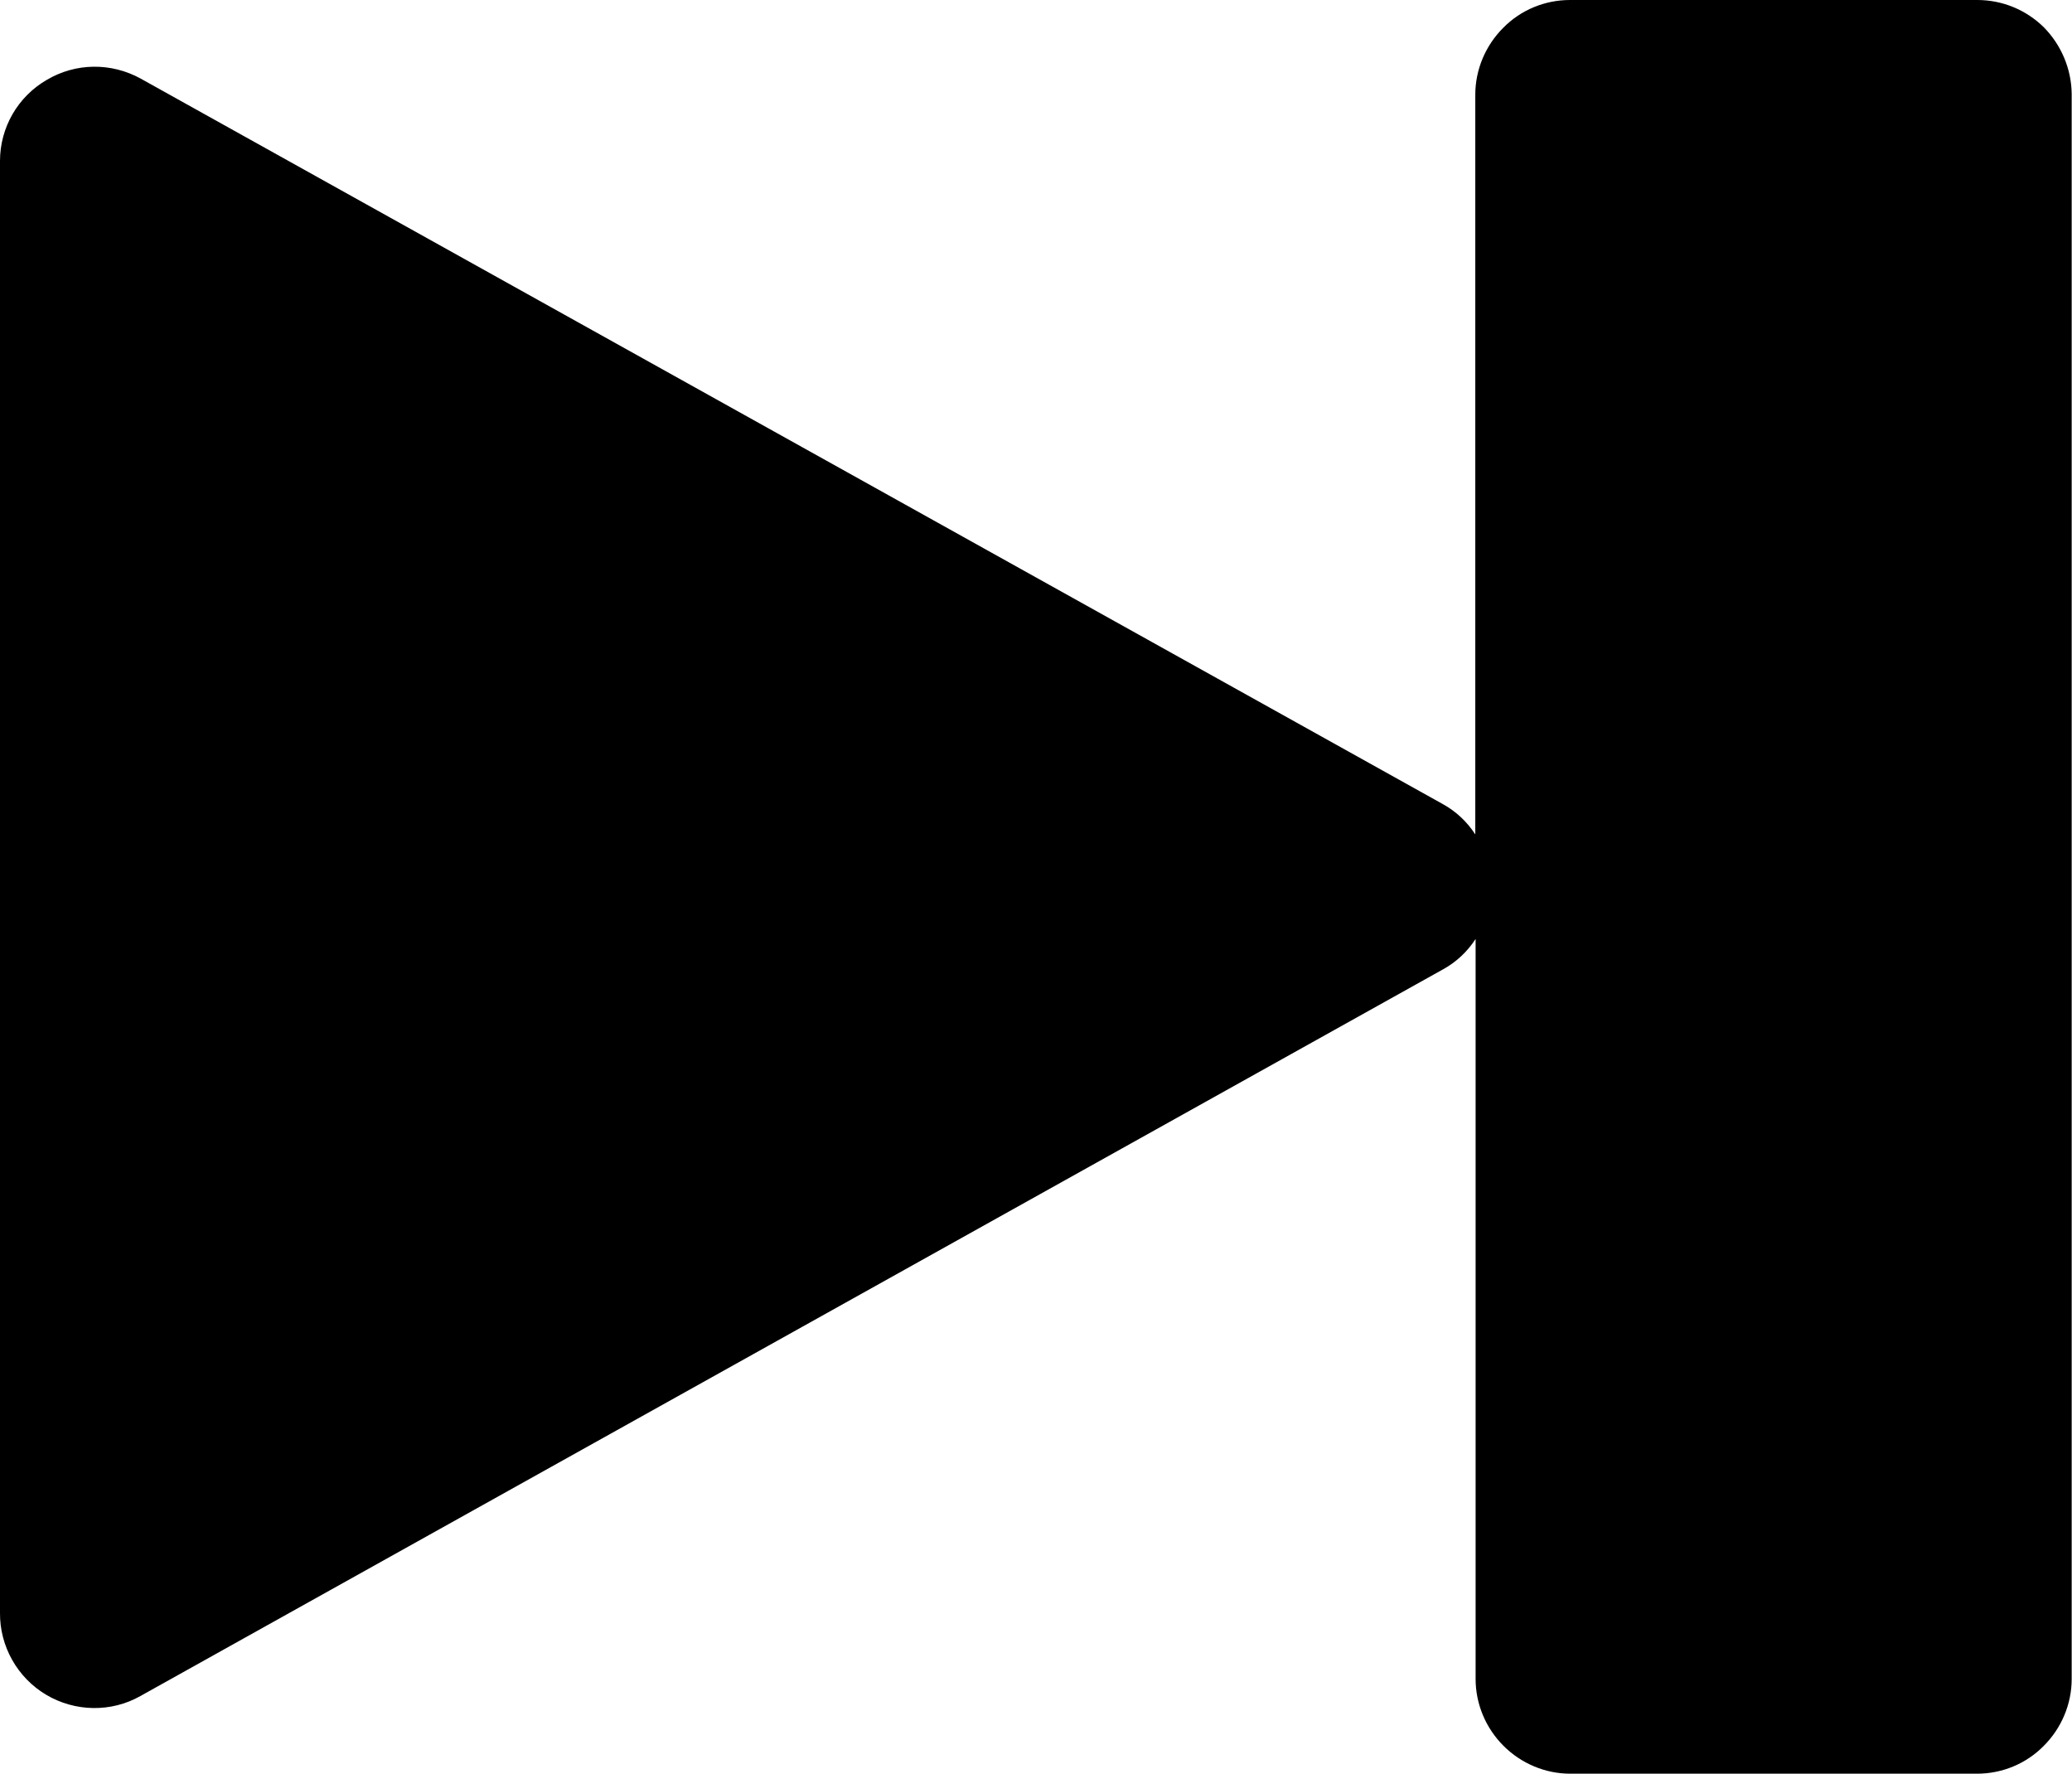 <?xml version="1.0" encoding="utf-8"?>
<!-- Generator: Adobe Illustrator 22.0.1, SVG Export Plug-In . SVG Version: 6.00 Build 0)  -->
<svg version="1.1" id="Layer_1" xmlns="http://www.w3.org/2000/svg" xmlns:xlink="http://www.w3.org/1999/xlink" x="0px" y="0px"
	 viewBox="0 0 654.2 560" style="enable-background:new 0 0 654.2 560;" xml:space="preserve">
<path d="M624.3,0H495.7c-7.9,0-15.5,3.1-21.1,8.8c-5.6,5.6-8.8,13.2-8.8,21.1v233.5c-2.6-4-6.1-7.3-10.3-9.6L44.4,24.8
	c-9.3-5.1-20.5-5-29.6,0.4C5.6,30.5,0,40.3,0,50.8v458.3c-0.1,10.6,5.5,20.5,14.6,25.9c9.1,5.4,20.5,5.6,29.7,0.4l411.3-229.4
	c4.2-2.3,7.7-5.6,10.3-9.6v233.6c0,7.9,3.2,15.5,8.8,21.1c5.6,5.6,13.2,8.8,21.1,8.8h128.4c7.9,0,15.5-3.1,21.1-8.8
	c5.6-5.6,8.8-13.2,8.8-21.1V29.6c-0.1-7.9-3.3-15.4-8.8-21C639.7,3.1,632.2,0,624.3,0L624.3,0z"/>
</svg>
